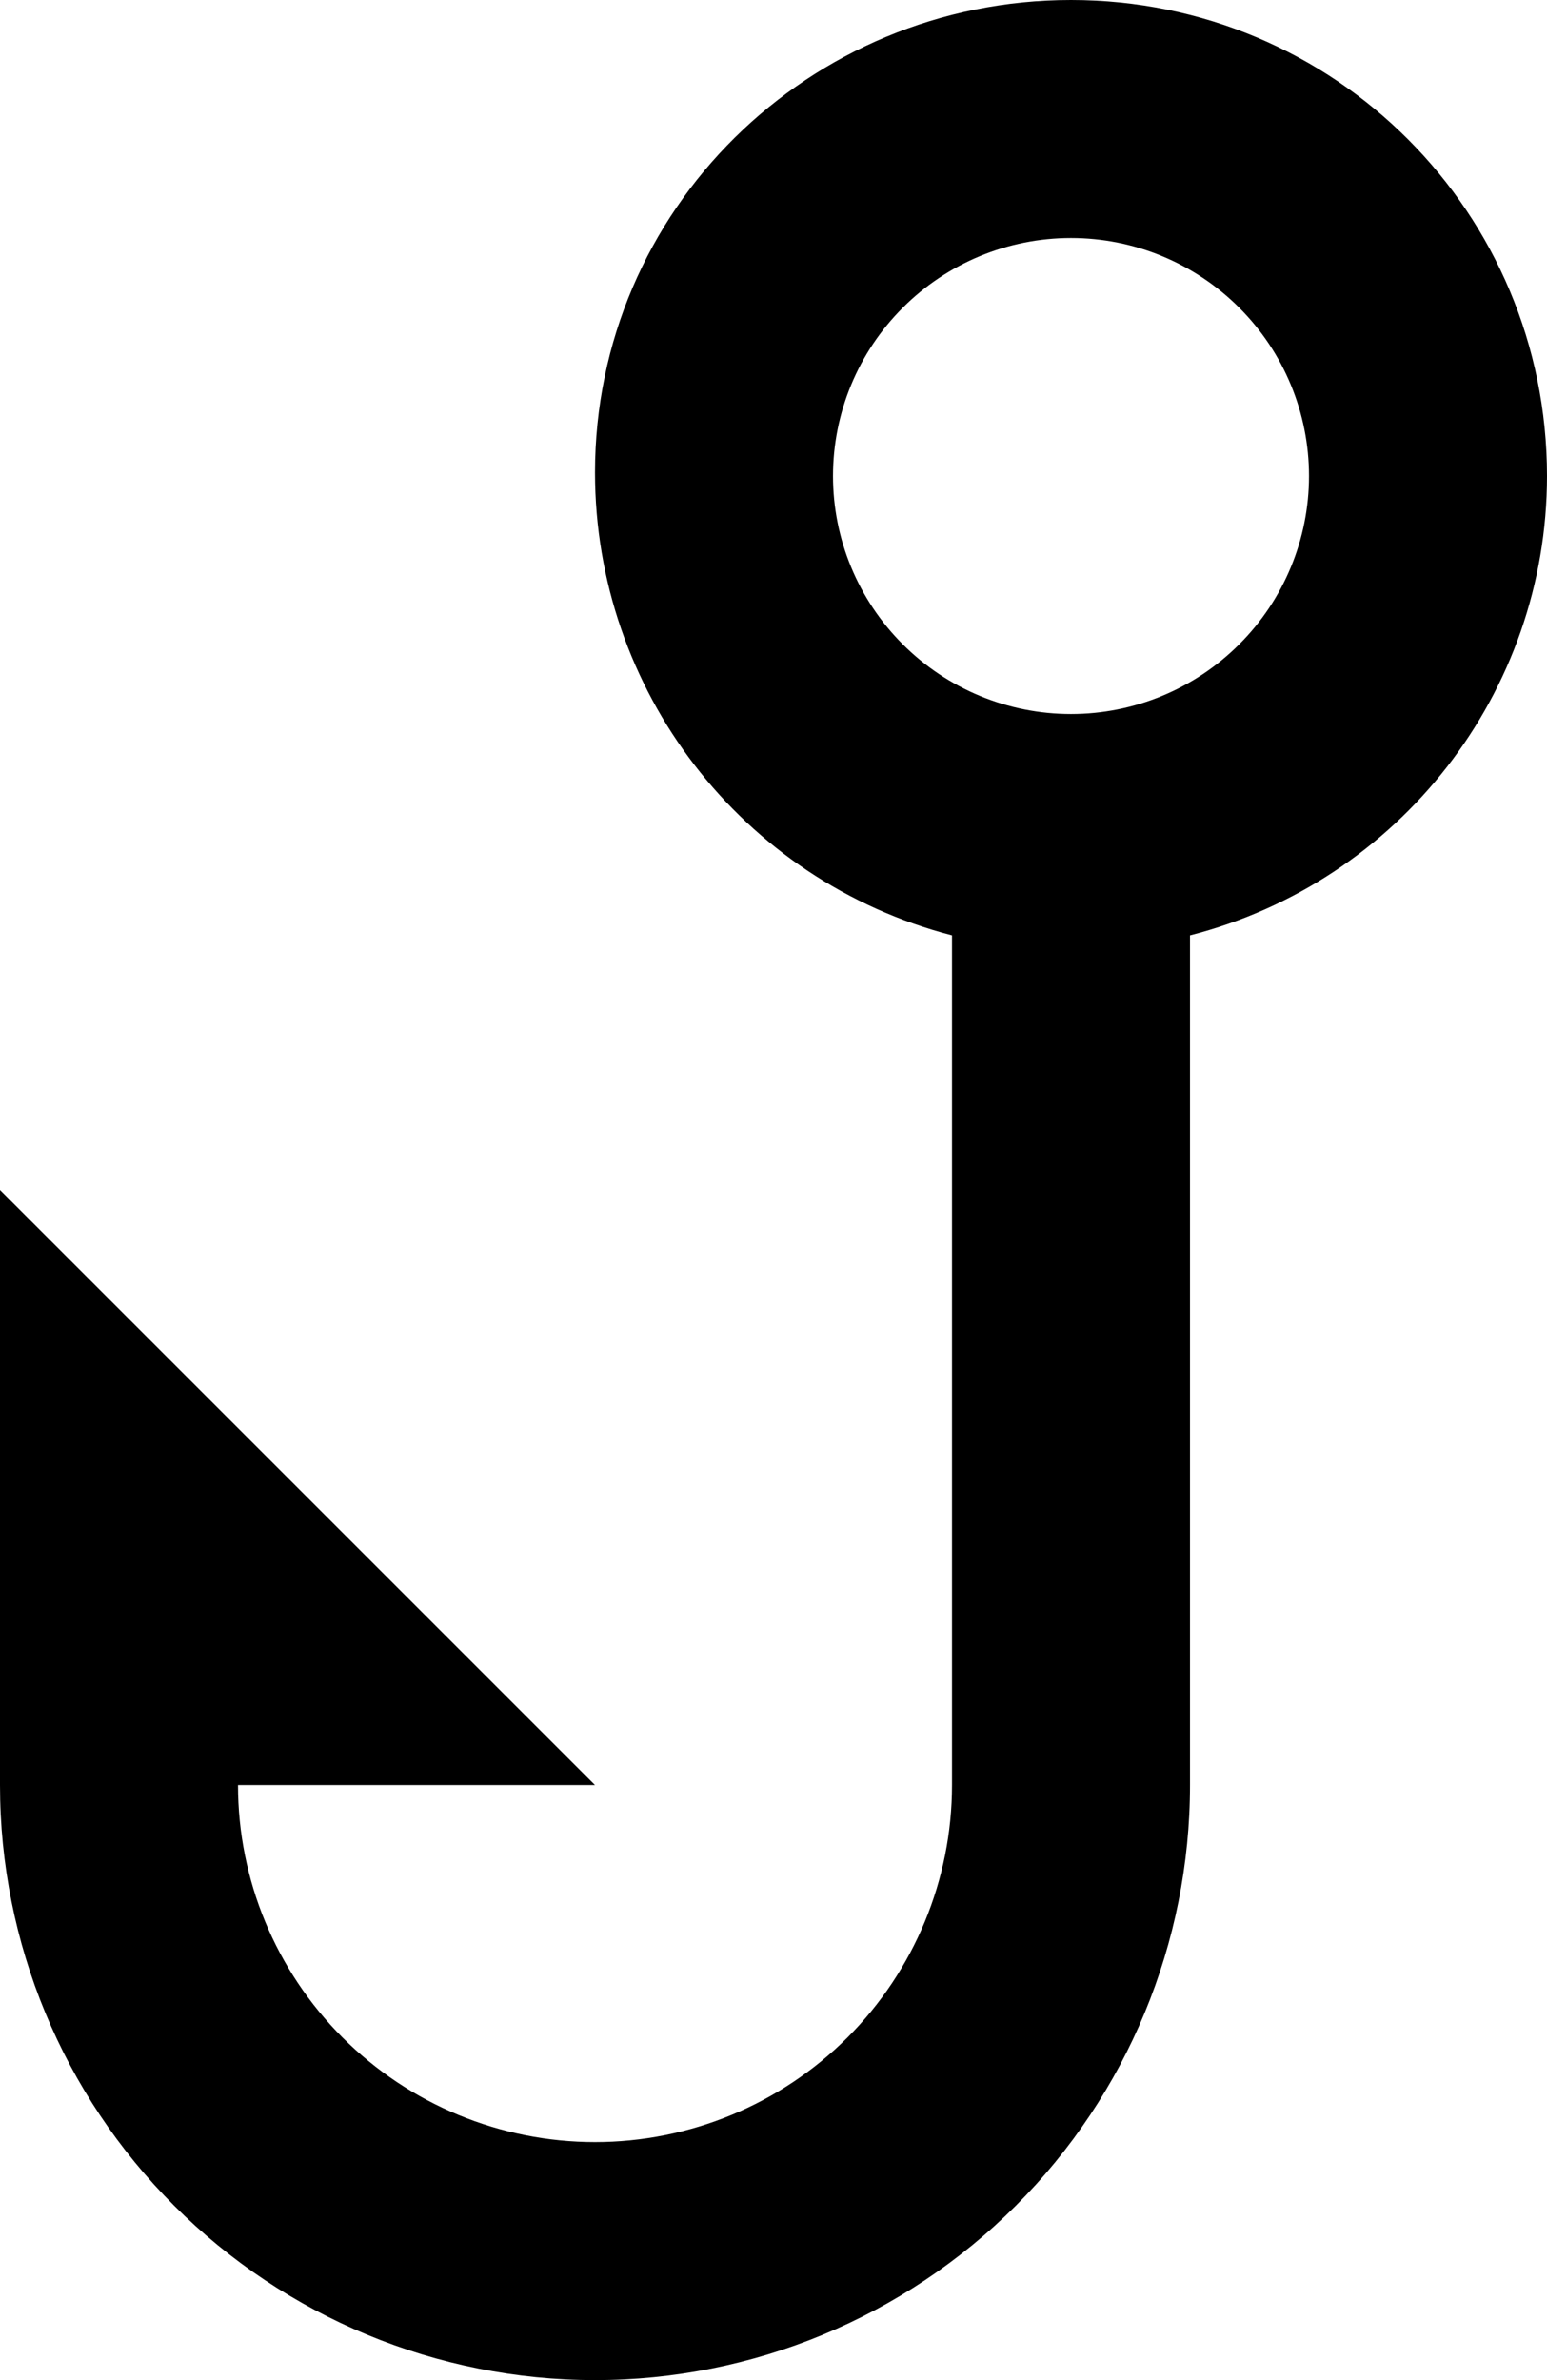 <svg width="26" height="40" viewBox="0 0 26 40" fill="none" xmlns="http://www.w3.org/2000/svg">
<path d="M26 8C26 11.64 23.52 14.82 20 15.72V30C20 32.652 18.946 35.196 17.071 37.071C15.196 38.946 12.652 40 10 40C7.348 40 4.804 38.946 2.929 37.071C1.054 35.196 0 32.652 0 30V20L10 30H4C4 31.591 4.632 33.117 5.757 34.243C6.883 35.368 8.409 36 10 36C11.591 36 13.117 35.368 14.243 34.243C15.368 33.117 16 31.591 16 30V15.72C12.46 14.8 10 11.6 10 7.94C10 3.52 13.6 0 18 0C22.44 0 26 3.58 26 8ZM18 12C19.061 12 20.078 11.579 20.828 10.828C21.579 10.078 22 9.061 22 8C22 6.939 21.579 5.922 20.828 5.172C20.078 4.421 19.061 4 18 4C16.939 4 15.922 4.421 15.172 5.172C14.421 5.922 14 6.939 14 8C14 9.061 14.421 10.078 15.172 10.828C15.922 11.579 16.939 12 18 12Z" fill="black"/>
</svg>
